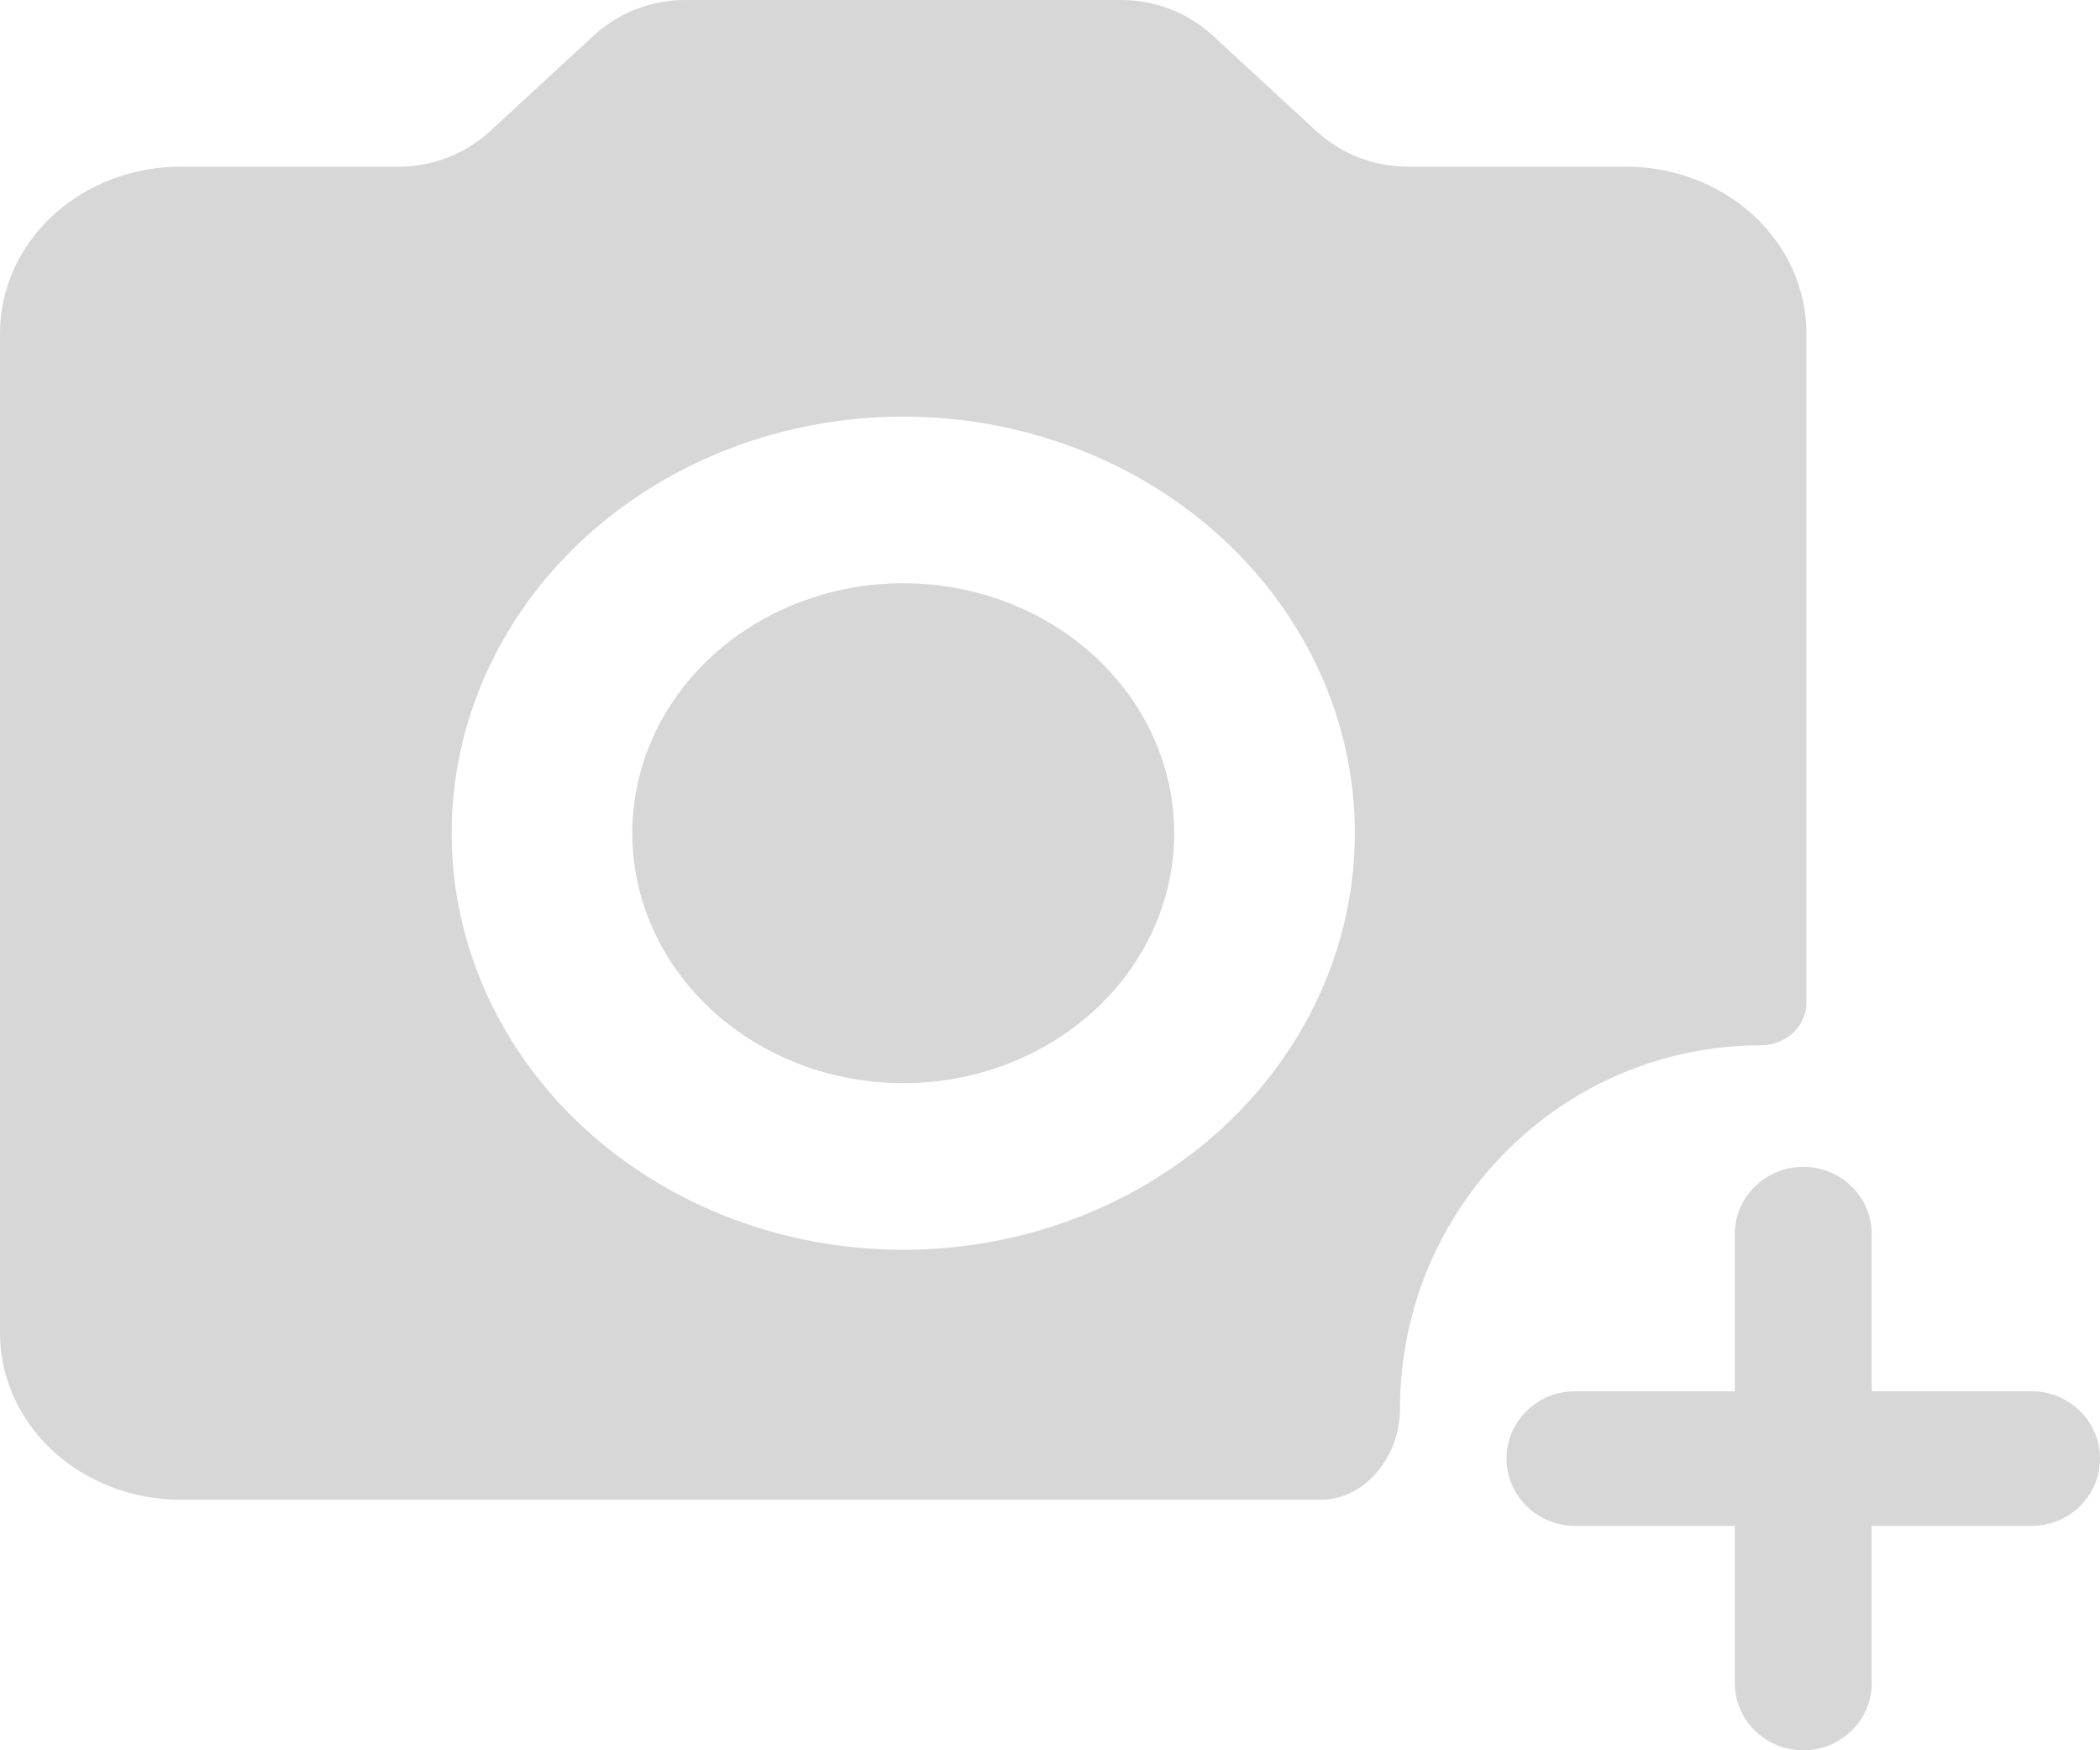 <svg width="48" height="40" viewBox="0 0 48 40" fill="none" xmlns="http://www.w3.org/2000/svg">
<g id="Group 96">
<path id="Subtract" fill-rule="evenodd" clip-rule="evenodd" d="M9.118 3.808H4.129C3.034 3.808 1.984 4.21 1.209 4.924C0.435 5.638 0 6.607 0 7.617V30.466C0 31.476 0.435 32.445 1.209 33.159C1.984 33.873 3.034 34.275 4.129 34.275H30.174C31.231 34.275 32 33.261 32 32.197C32 27.608 35.697 23.888 40.258 23.888C40.808 23.888 41.29 23.464 41.29 22.911V7.617C41.29 6.607 40.855 5.638 40.081 4.924C39.307 4.21 38.257 3.808 37.161 3.808H32.172C31.398 3.808 30.651 3.516 30.08 2.989L27.727 0.819C27.156 0.292 26.409 0 25.634 0H15.656C14.882 0 14.135 0.292 13.564 0.819L11.211 2.989C10.639 3.516 9.893 3.808 9.118 3.808ZM13.346 12.309C15.282 10.524 17.907 9.521 20.645 9.521C23.383 9.521 26.009 10.524 27.944 12.309C29.88 14.095 30.968 16.516 30.968 19.041C30.968 21.567 29.88 23.988 27.944 25.774C26.009 27.559 23.383 28.562 20.645 28.562C17.907 28.562 15.282 27.559 13.346 25.774C11.41 23.988 10.323 21.567 10.323 19.041C10.323 16.516 11.41 14.095 13.346 12.309ZM25.025 15.002C23.863 13.931 22.288 13.329 20.645 13.329C19.003 13.329 17.427 13.931 16.266 15.002C15.104 16.073 14.452 17.526 14.452 19.041C14.452 20.556 15.104 22.009 16.266 23.081C17.427 24.152 19.003 24.754 20.645 24.754C22.288 24.754 23.863 24.152 25.025 23.081C26.186 22.009 26.839 20.556 26.839 19.041C26.839 17.526 26.186 16.073 25.025 15.002Z" fill="#D7D7D7"/>
<path id="Vector 11 (Stroke)" fill-rule="evenodd" clip-rule="evenodd" d="M34.435 33.333C34.435 32.484 35.135 31.795 36 31.795H46.435C47.299 31.795 48 32.484 48 33.333C48 34.183 47.299 34.872 46.435 34.872H36C35.135 34.872 34.435 34.183 34.435 33.333Z" fill="#D7D7D7"/>
<path id="Vector 12 (Stroke)" fill-rule="evenodd" clip-rule="evenodd" d="M41.218 40C40.353 40 39.652 39.311 39.652 38.462L39.652 28.205C39.652 27.355 40.353 26.667 41.218 26.667C42.082 26.667 42.783 27.355 42.783 28.205L42.783 38.462C42.783 39.311 42.082 40 41.218 40Z" fill="#D7D7D7"/>
</g>
</svg>
